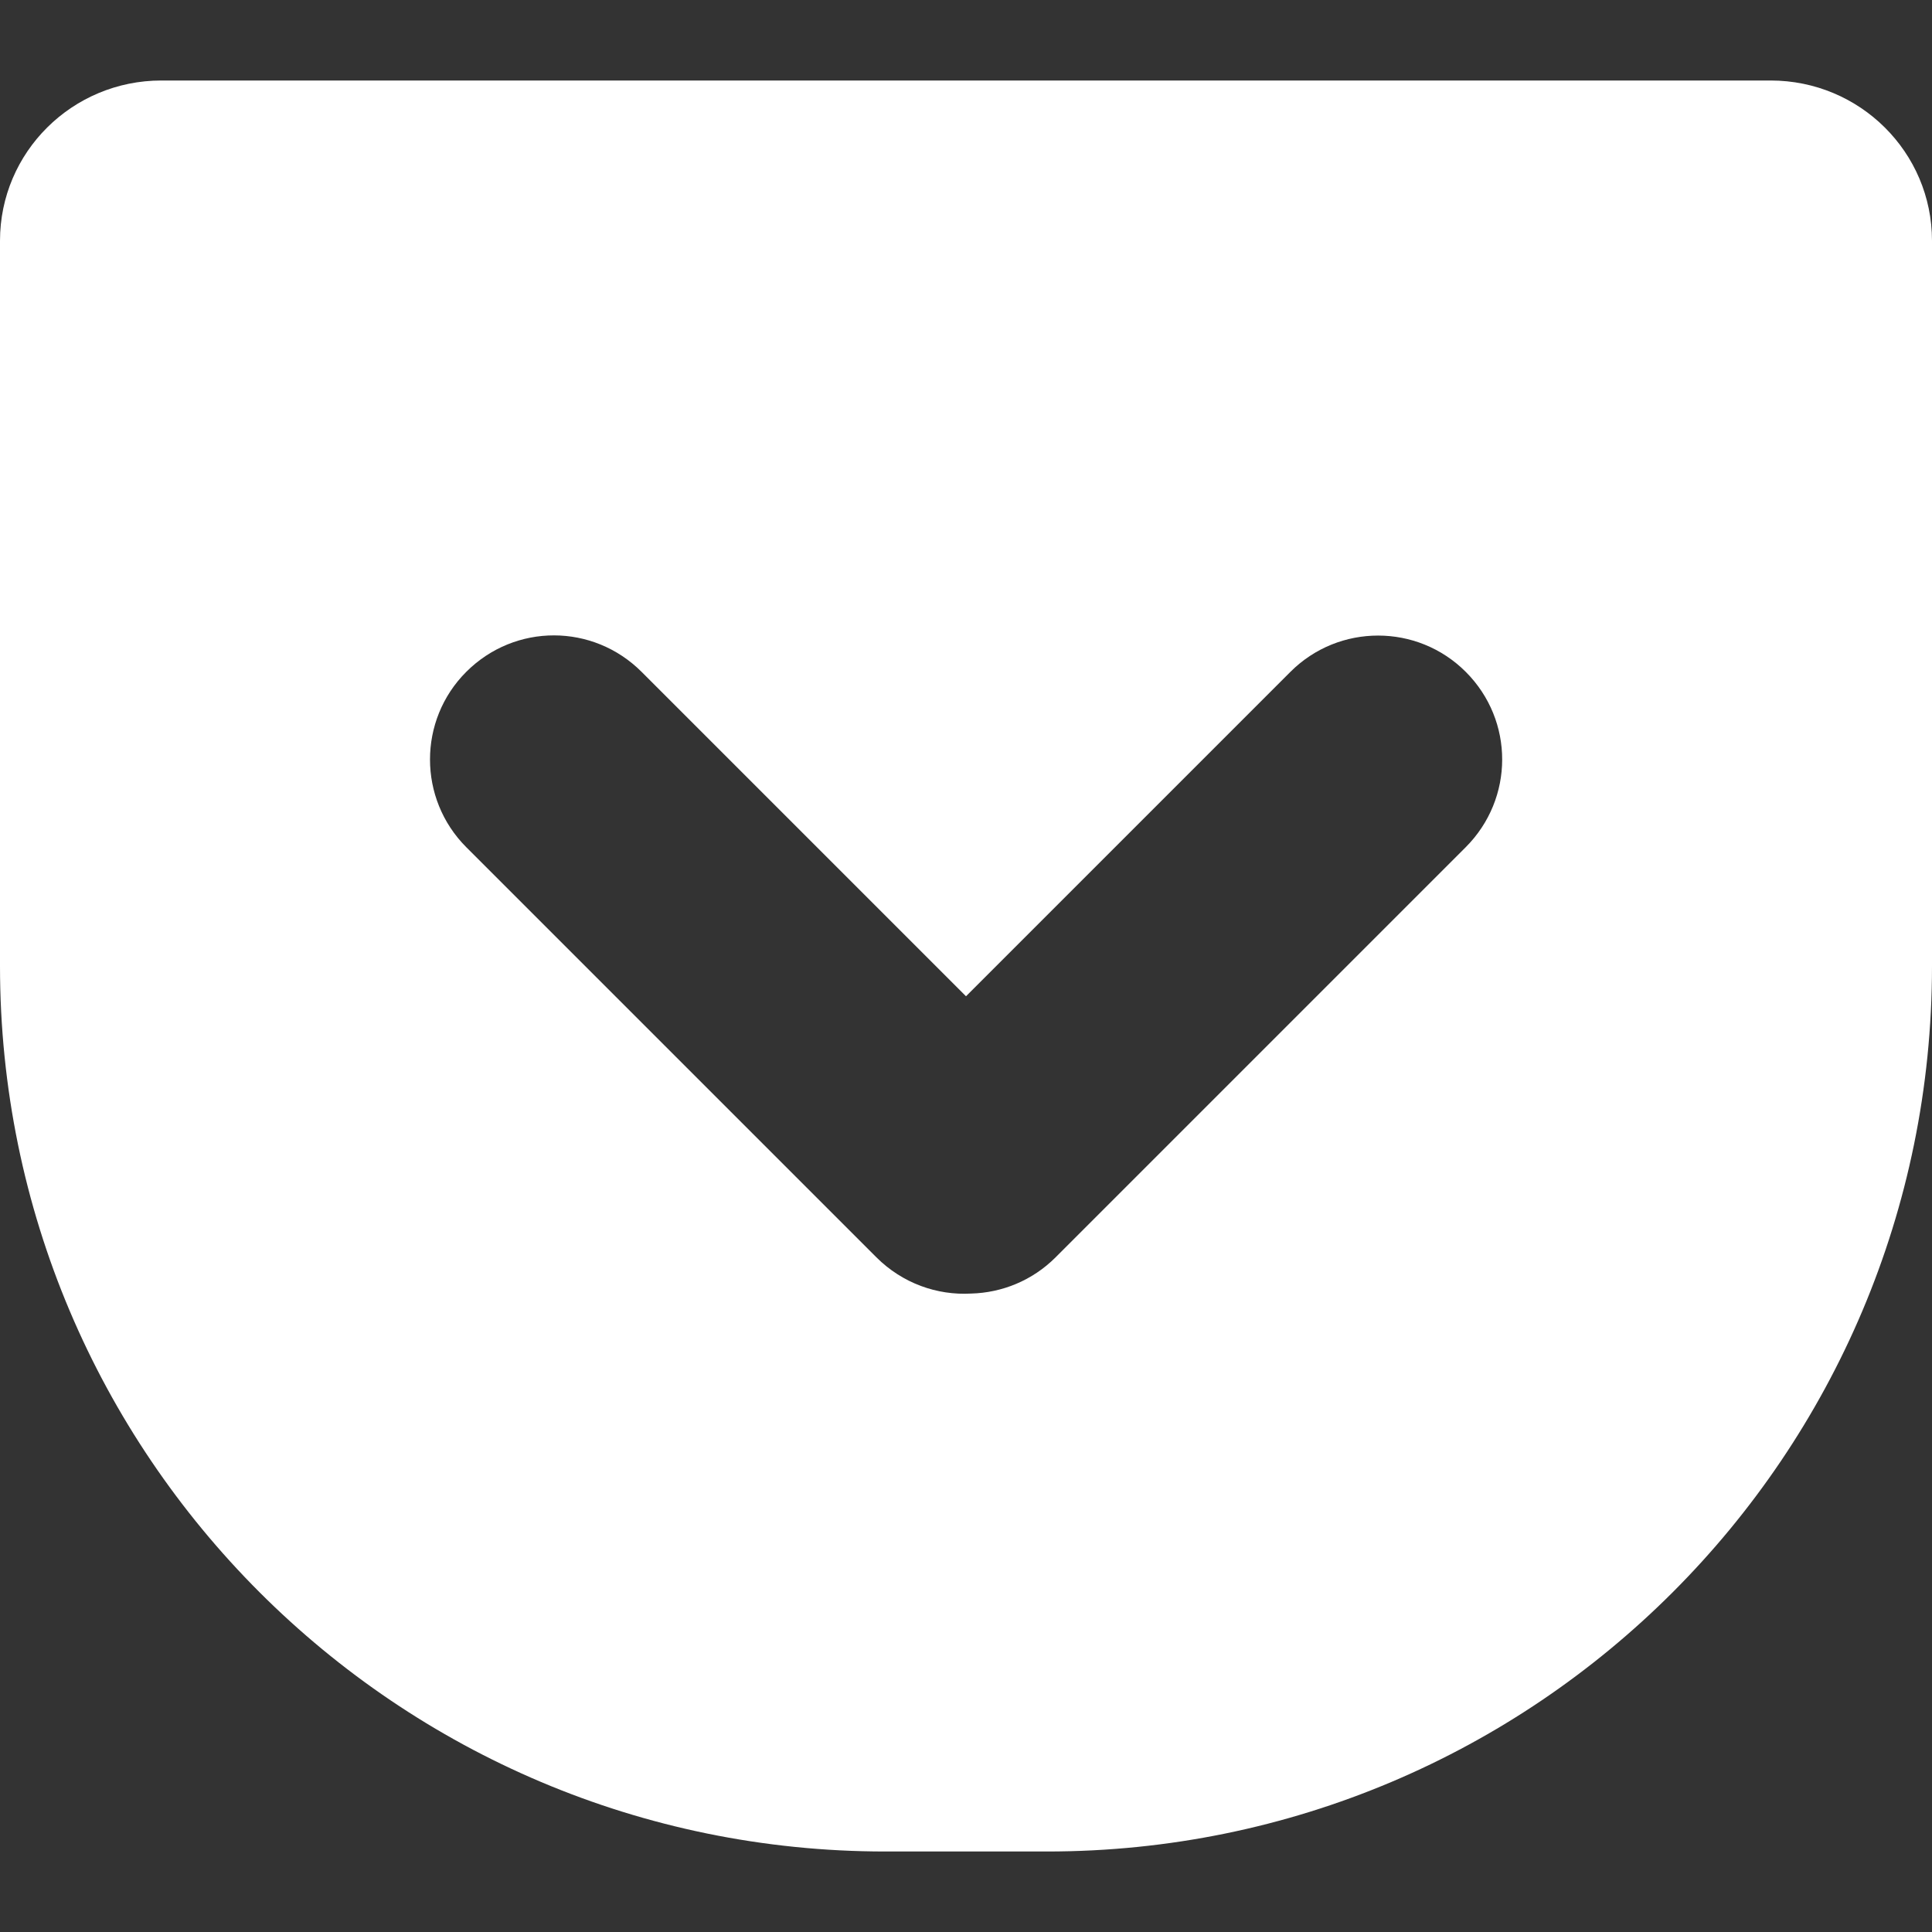 <?xml version="1.0" encoding="UTF-8" standalone="no"?>
<svg width="24px" height="24px" viewBox="0 0 24 24" version="1.1" xmlns="http://www.w3.org/2000/svg" xmlns:xlink="http://www.w3.org/1999/xlink" xmlns:sketch="http://www.bohemiancoding.com/sketch/ns">
    <rect x="0" y="0" width="24" height="24" fill="#333333" stroke="none"/>
    <!-- Generator: Sketch 3.2.2 (9983) - http://www.bohemiancoding.com/sketch -->
    <title>pocket</title>
    <desc>Created with Sketch.</desc>
    <defs></defs>
    <g id="icon" stroke="none" stroke-width="1" fill="none" fill-rule="evenodd" sketch:type="MSPage">
        <g id="Pocket" sketch:type="MSLayerGroup" transform="translate(-4, -5)" fill="#FFFFFF">
            <path d="M16.064,21.069 C15.641,21.093 15.211,20.942 14.887,20.619 L9.792,15.524 C9.192,14.923 9.191,13.947 9.792,13.346 C10.398,12.74 11.368,12.744 11.97,13.346 L16,17.376 L20.03,13.346 C20.631,12.745 21.607,12.745 22.208,13.346 C22.814,13.952 22.809,14.922 22.208,15.524 L17.113,20.619 C16.823,20.909 16.445,21.059 16.064,21.069 Z M6.005,6 C4.898,6 4,6.89 4,7.991 L4,17 C4,23.075 8.928,28 14.998,28 C14.998,28 12.149,28 16,28 L17.007,28 C23.078,28 28,23.076 28,17 L28,7.991 C28,6.891 27.103,6 25.995,6 L6.005,6 Z" sketch:type="MSShapeGroup"></path>
        </g>
    </g>
</svg>